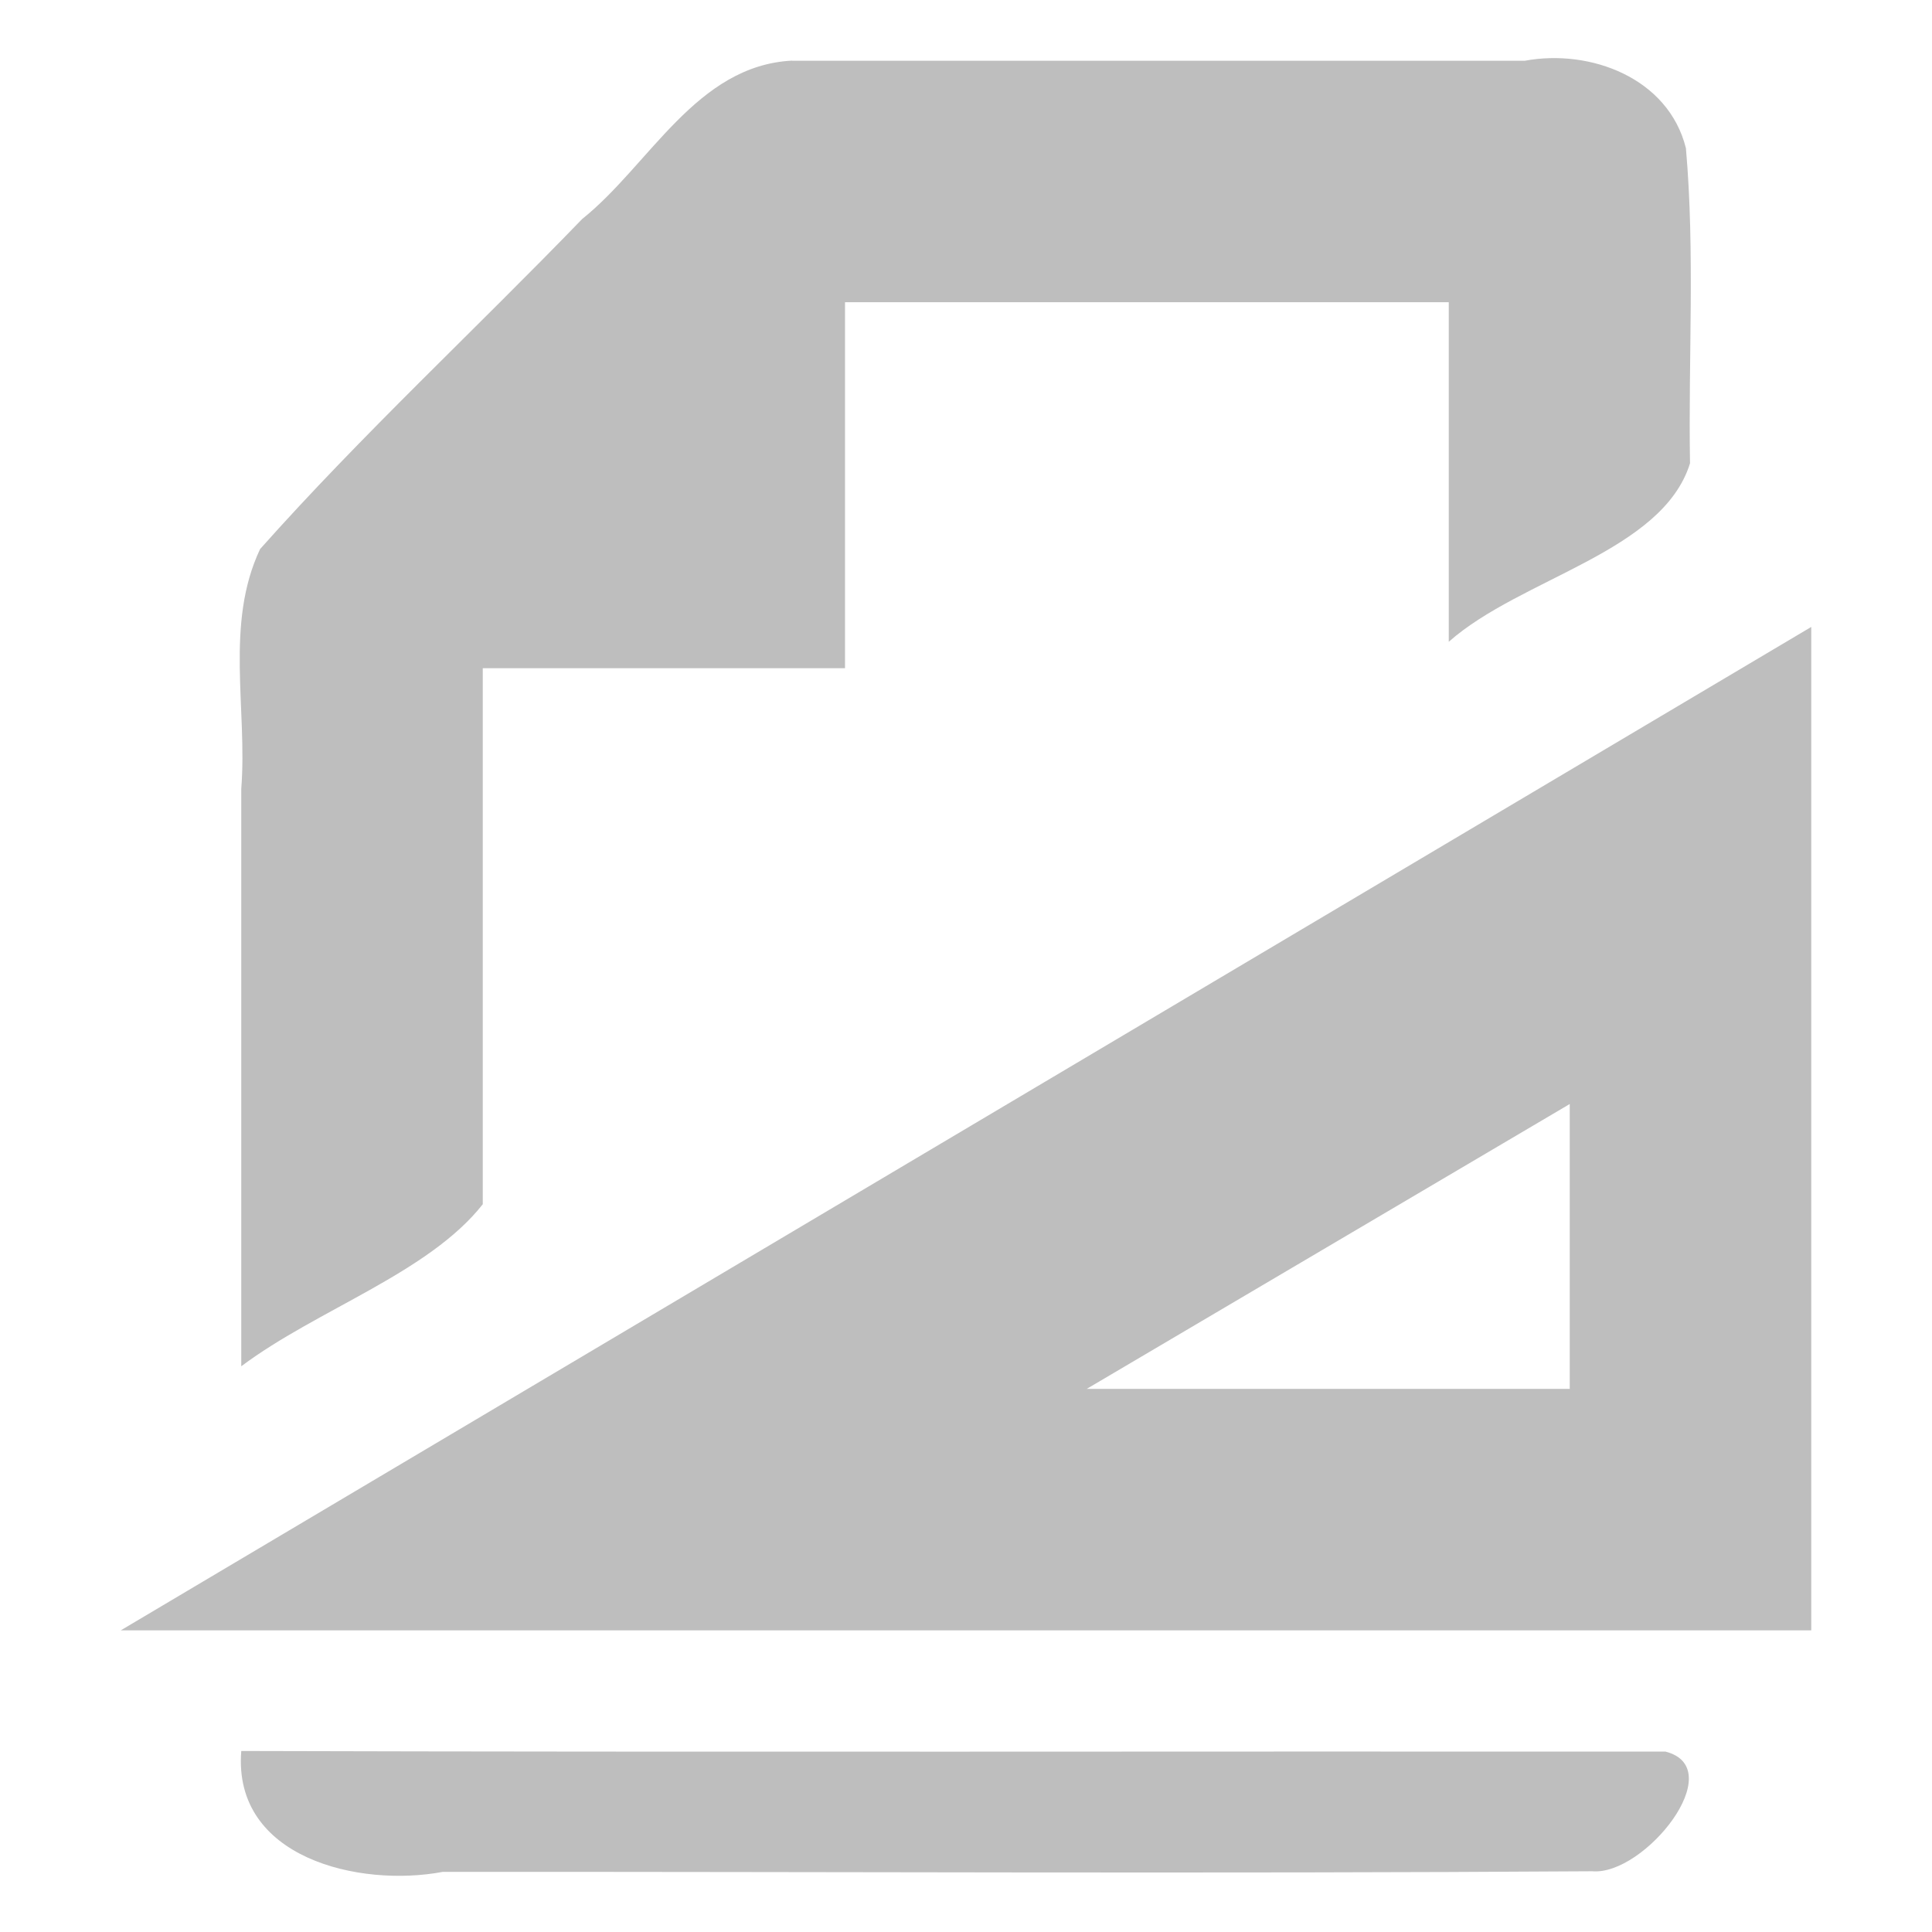 <?xml version="1.0" encoding="UTF-8" standalone="no"?><!DOCTYPE svg PUBLIC "-//W3C//DTD SVG 1.1//EN" "http://www.w3.org/Graphics/SVG/1.1/DTD/svg11.dtd"><svg xmlns="http://www.w3.org/2000/svg" height="64" version="1.1" viewBox="0 0 16 16" width="64"><path d="m15 5.192v8.31h-14c4.667-2.77 9.333-5.54 14-8.31zm-2 3.951c-1.333 0.786-2.667 1.573-4 2.359h4v-2.359z" fill="#bebebe"/><path color="#000" d="m6.56 0.502c-0.795 0.041-1.179 0.864-1.739 1.312-0.884 0.915-1.823 1.785-2.667 2.733-0.293 0.62-0.104 1.324-0.156 1.986v4.782c0.626-0.47 1.552-0.772 2-1.342v-4.439h3v-3.031h5v2.812c0.599-0.53 1.769-0.742 1.998-1.478-0.015-0.869 0.042-1.745-0.034-2.61-0.145-0.581-0.791-0.824-1.334-0.724h-6.068zm-4.562 14c-0.071 0.888 0.981 1.13 1.669 1 3.173-2e-3 6.347 0.016 9.52-5e-3 0.431 0.037 1.145-0.853 0.606-0.991-3.93-3e-3 -7.872 6e-3 -11.795-5e-3z" fill="#bebebe"/></svg>